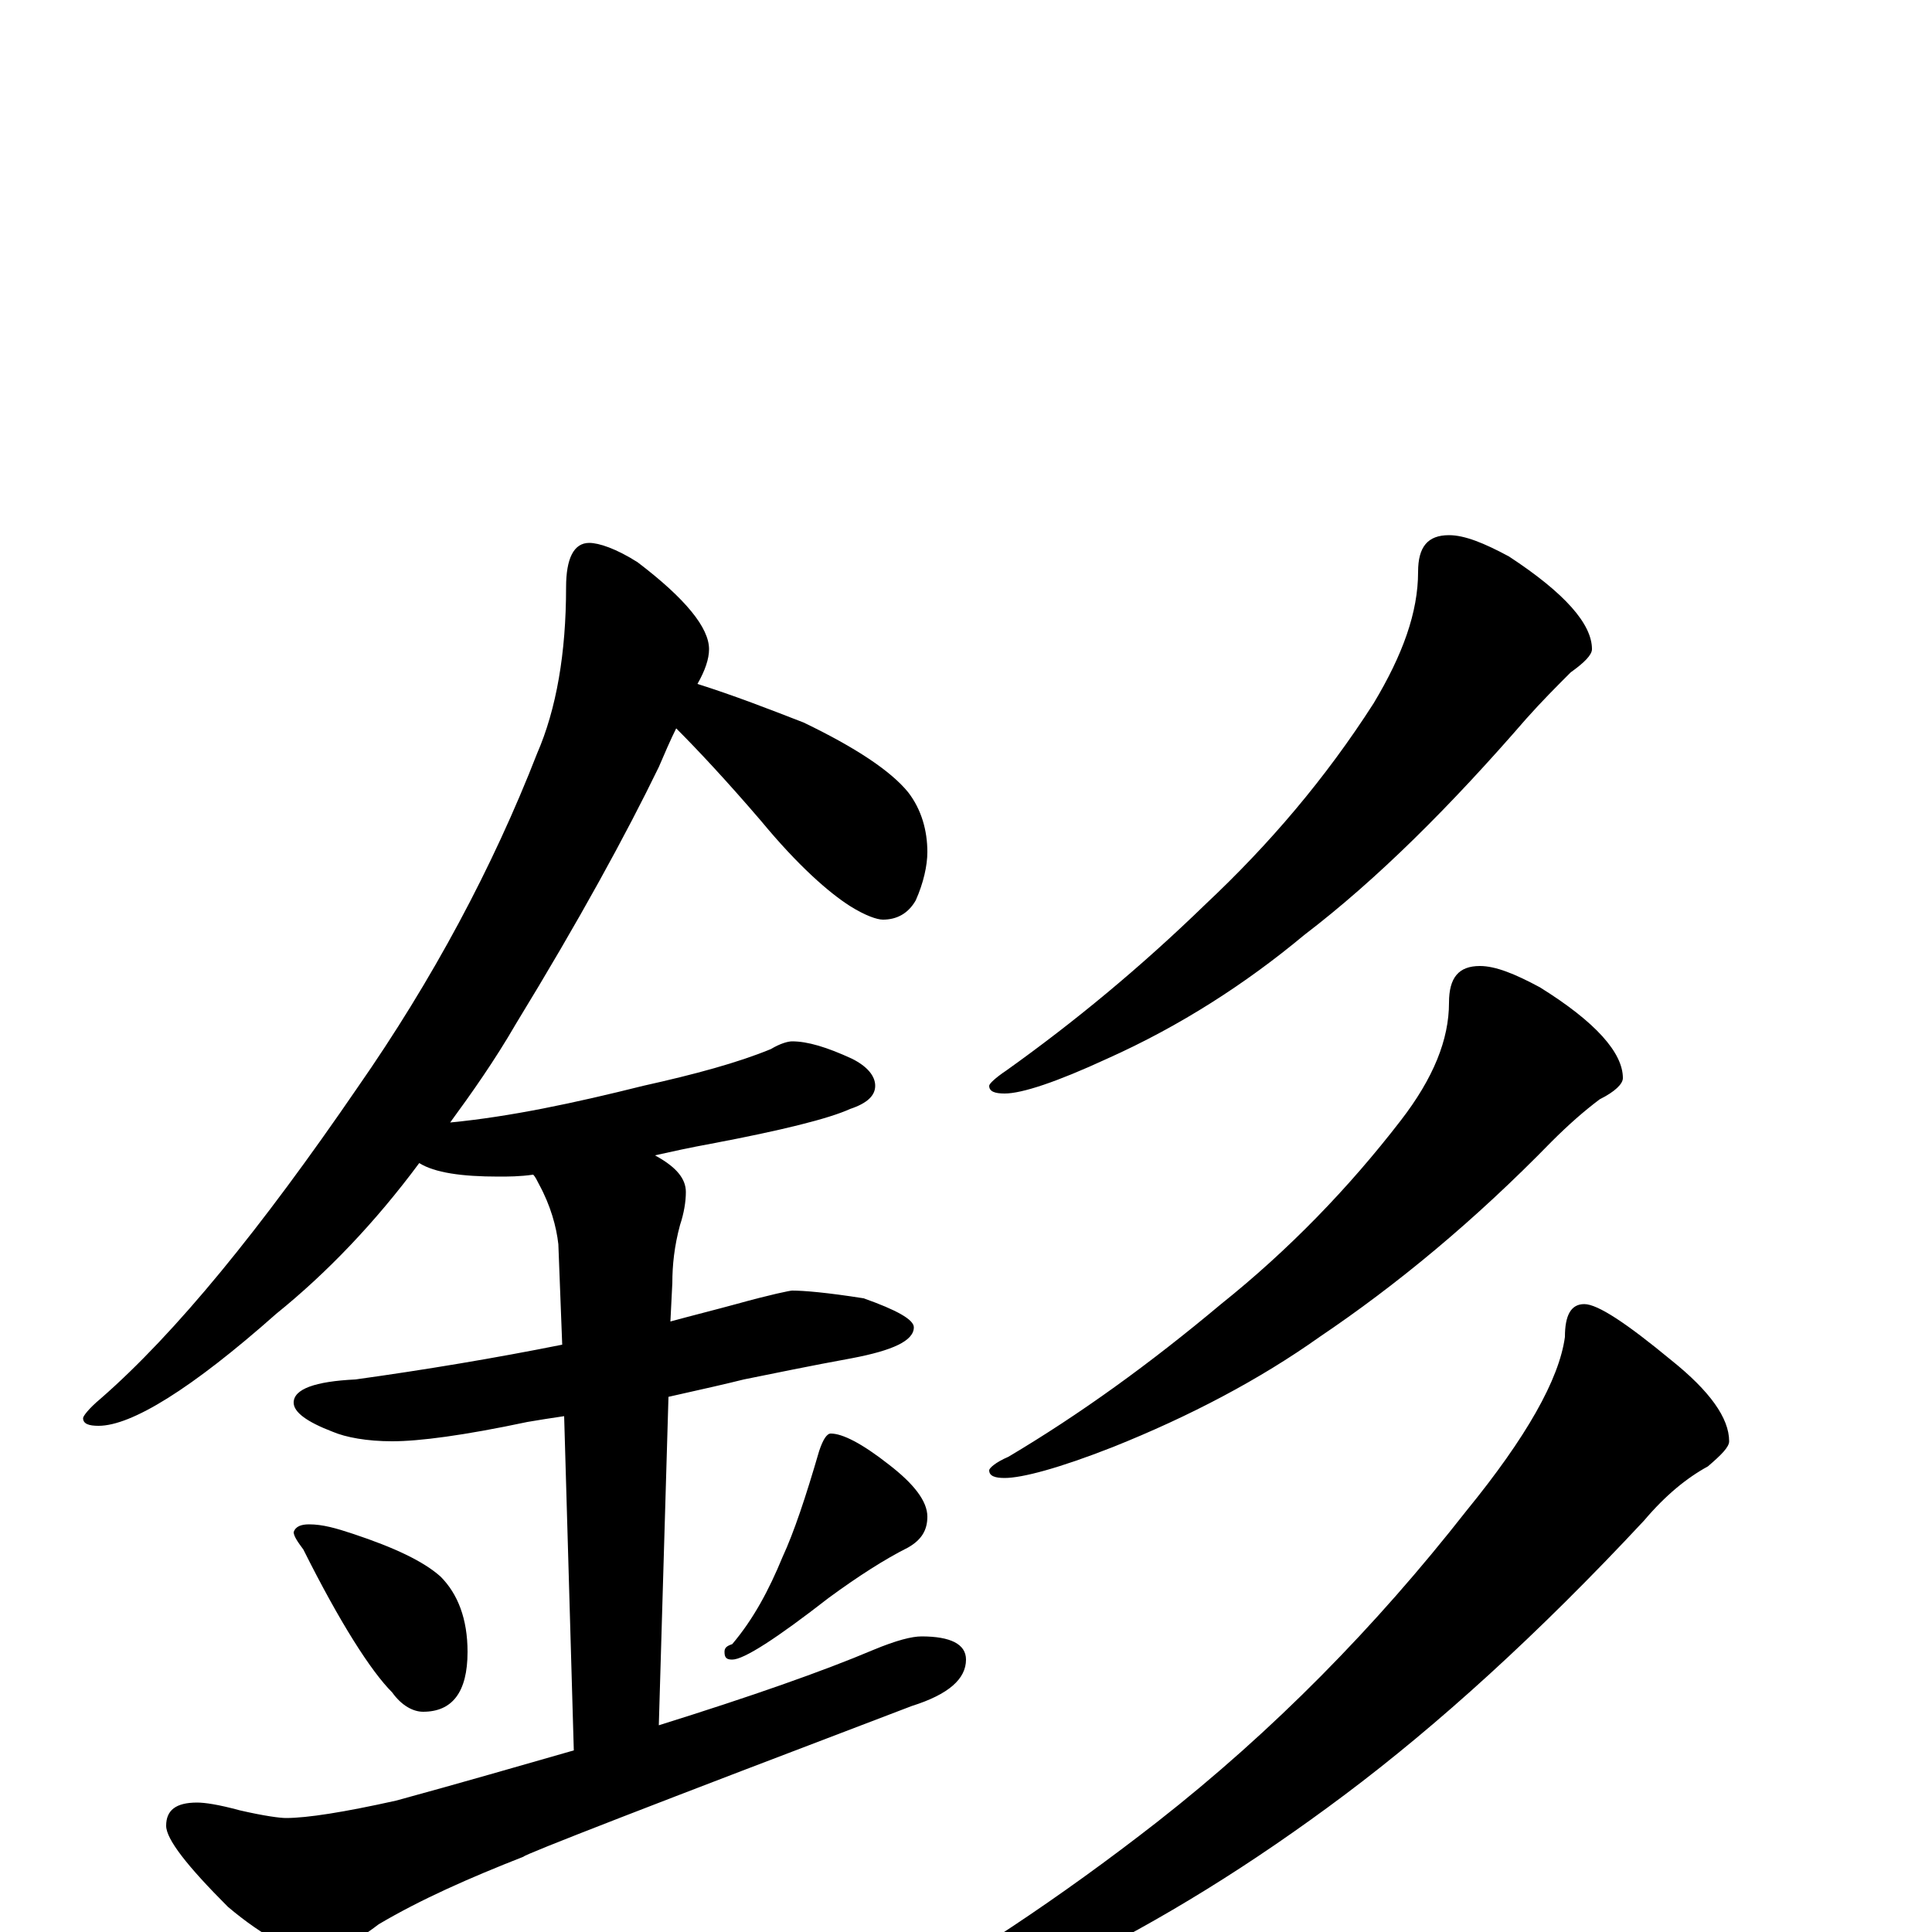 <?xml version="1.0" encoding="utf-8" ?>
<!DOCTYPE svg PUBLIC "-//W3C//DTD SVG 1.1//EN" "http://www.w3.org/Graphics/SVG/1.1/DTD/svg11.dtd">
<svg version="1.1" id="Layer_1" xmlns="http://www.w3.org/2000/svg" xmlns:xlink="http://www.w3.org/1999/xlink" x="0px" y="145px" width="1000px" height="1000px" viewBox="0 0 1000 1000" enable-background="new 0 0 1000 1000" xml:space="preserve">
<g id="Layer_1">
<path id="glyph" transform="matrix(1 0 0 -1 0 1000)" d="M305,719C310,719 319,716 330,709C355,690 367,675 367,664C367,659 365,653 361,646C380,640 398,633 416,626C443,613 461,601 470,590C477,581 480,570 480,559C480,552 478,543 474,534C470,527 464,524 457,524C454,524 448,526 440,531C429,538 413,552 394,575C376,596 361,612 350,623C347,617 344,610 341,603C324,568 300,524 267,470C256,451 244,434 233,419C264,422 297,429 333,438C360,444 382,450 399,457C404,460 408,461 410,461C418,461 428,458 441,452C449,448 453,443 453,438C453,433 449,429 440,426C429,421 405,415 368,408C357,406 348,404 339,402C350,396 355,390 355,383C355,378 354,372 352,366C349,355 348,345 348,336l-1,-20C358,319 370,322 381,325C399,330 409,332 410,332C416,332 428,331 447,328C464,322 473,317 473,313C473,306 462,301 441,297C419,293 400,289 385,286C377,284 364,281 346,277l-5,-170C389,122 426,135 452,146C464,151 472,153 477,153C492,153 500,149 500,141C500,131 491,123 472,117C338,66 271,40 271,39C243,28 218,17 196,4C183,-6 172,-11 164,-11C153,-11 137,-3 118,13C97,34 86,48 86,55C86,63 91,67 102,67C106,67 113,66 124,63C137,60 145,59 148,59C159,59 178,62 205,68C238,77 269,86 297,94l-5,173C285,266 279,265 273,264C240,257 217,254 203,254C190,254 179,256 172,259C159,264 152,269 152,274C152,281 163,285 184,286C220,291 256,297 291,304l-2,52C288,365 285,376 279,387C278,389 277,391 276,392C269,391 263,391 258,391C239,391 225,393 217,398C194,367 169,341 143,320C99,281 68,262 51,262C46,262 43,263 43,266C43,267 46,271 52,276C91,310 135,364 185,437C224,493 255,551 278,610C288,633 293,662 293,696C293,711 297,719 305,719M160,211C167,211 174,209 183,206C204,199 219,192 228,184C237,175 242,162 242,145C242,124 234,114 219,114C214,114 208,117 203,124C192,135 176,160 157,198C154,202 152,205 152,207C153,210 156,211 160,211M430,258C436,258 446,253 460,242C473,232 480,223 480,215C480,208 477,203 470,199C458,193 444,184 429,173C402,152 385,141 379,141C376,141 375,142 375,145C375,147 376,148 379,149C390,162 398,177 405,194C411,207 417,225 424,249C426,255 428,258 430,258M750,723C758,723 768,719 781,712C810,693 824,677 824,664C824,661 820,657 813,652C806,645 798,637 790,628C751,583 713,545 675,516C645,491 611,469 573,452C547,440 529,434 520,434C515,434 512,435 512,438C512,439 515,442 521,446C556,471 590,499 624,532C657,563 686,597 711,636C726,661 734,683 734,704C734,717 739,723 750,723M766,500C774,500 784,496 797,489C826,471 840,455 840,442C840,439 836,435 828,431C820,425 812,418 803,409C763,368 723,335 683,308C652,286 616,267 576,251C548,240 529,235 520,235C515,235 512,236 512,239C512,240 515,243 522,246C559,268 595,294 632,325C667,353 698,385 725,420C742,442 750,462 750,481C750,494 755,500 766,500M820,325C827,325 842,315 865,296C885,280 895,266 895,254C895,251 891,247 884,241C873,235 862,226 851,213C796,154 744,107 696,71C648,35 601,6 554,-17C507,-39 471,-50 445,-50l-7,0C438,-48 440,-46 445,-45C498,-16 549,18 599,57C659,104 712,158 759,218C790,256 807,286 810,308C810,319 813,325 820,325z"/>
</g>
</svg>
